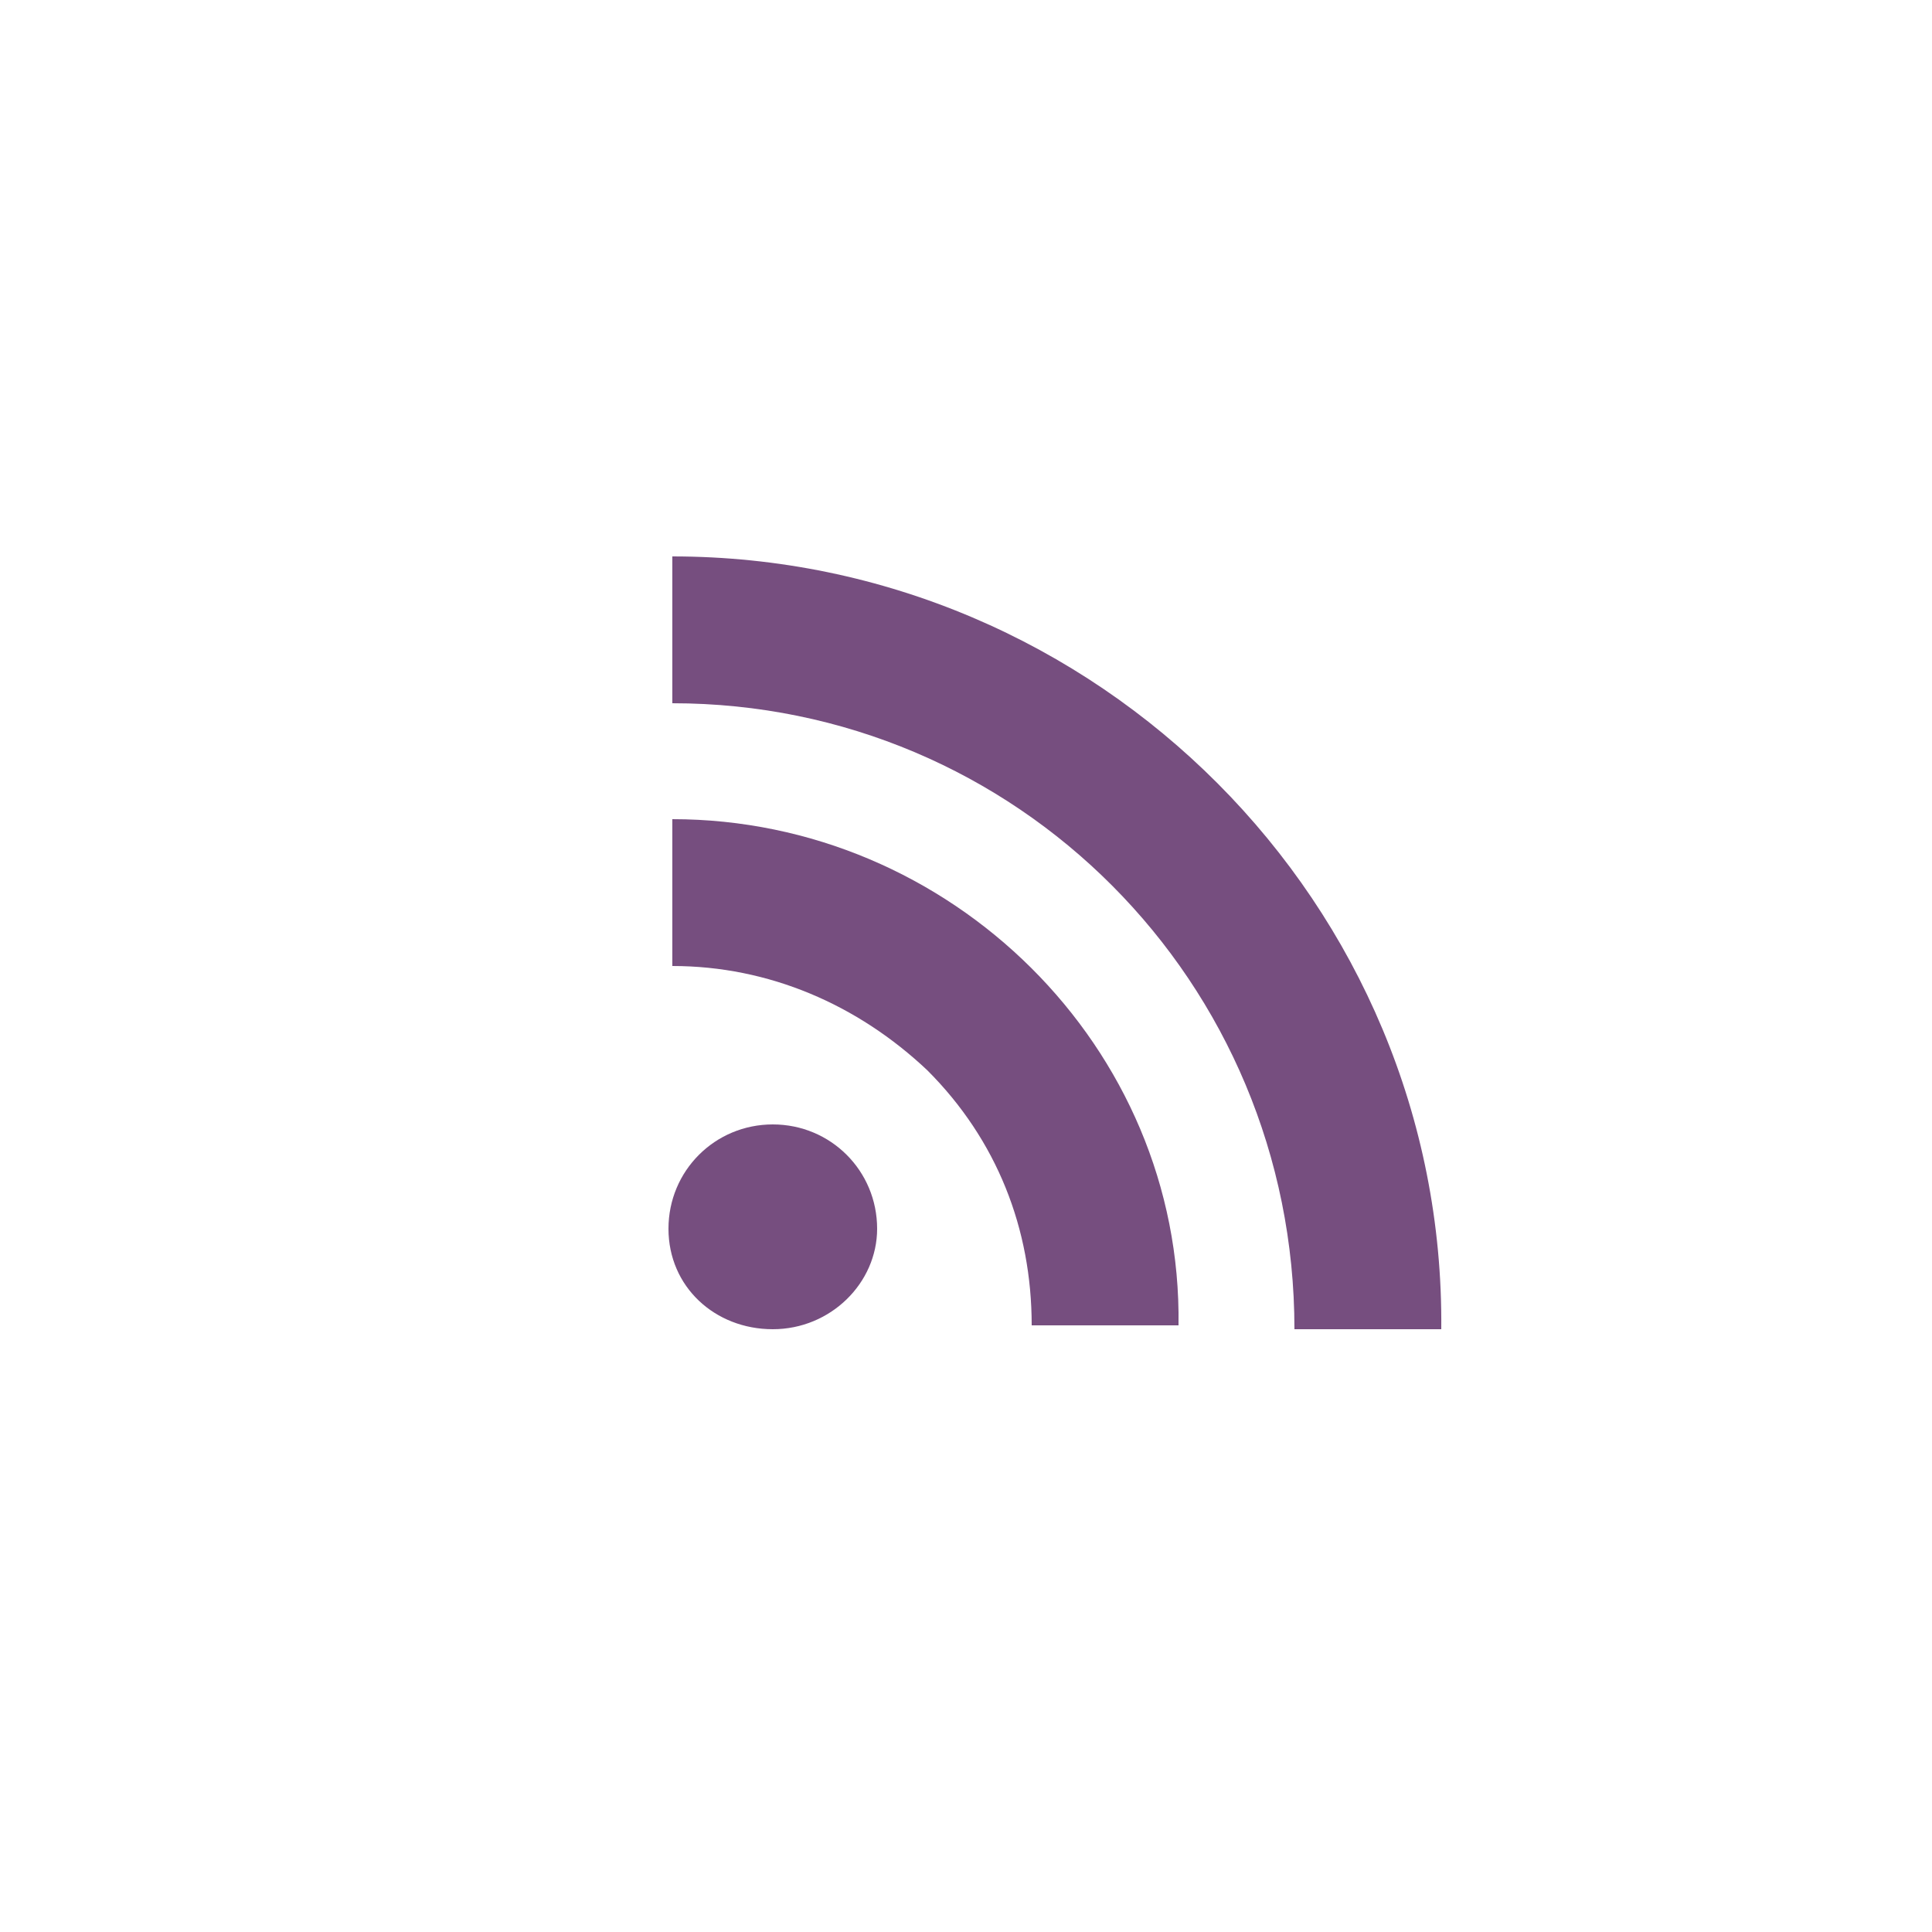 <?xml version="1.0" encoding="UTF-8" standalone="no"?>
<!-- Generator: Adobe Illustrator 18.1.1, SVG Export Plug-In . SVG Version: 6.00 Build 0)  -->

<svg
   xmlns:dc="http://purl.org/dc/elements/1.1/"
   xmlns:cc="http://creativecommons.org/ns#"
   xmlns:rdf="http://www.w3.org/1999/02/22-rdf-syntax-ns#"
   xmlns:svg="http://www.w3.org/2000/svg"
   xmlns="http://www.w3.org/2000/svg"
   xmlns:sodipodi="http://sodipodi.sourceforge.net/DTD/sodipodi-0.dtd"
   xmlns:inkscape="http://www.inkscape.org/namespaces/inkscape"
   version="1.1"
   id="Layer_1"
   x="0px"
   y="0px"
   viewBox="0 0 50 50"
   style="enable-background:new 0 0 50 50;"
   xml:space="preserve"
   inkscape:version="0.48.5 r10040"
   width="100%"
   height="100%"
   sodipodi:docname="rss_active50.svg"><defs
     id="defs19" /><sodipodi:namedview
     pagecolor="#ffffff"
     bordercolor="#666666"
     borderopacity="1"
     objecttolerance="10"
     gridtolerance="10"
     guidetolerance="10"
     inkscape:pageopacity="0"
     inkscape:pageshadow="2"
     inkscape:window-width="640"
     inkscape:window-height="480"
     id="namedview17"
     showgrid="false"
     inkscape:zoom="4.72"
     inkscape:cx="25"
     inkscape:cy="25"
     inkscape:window-x="0"
     inkscape:window-y="27"
     inkscape:window-maximized="0"
     inkscape:current-layer="Layer_1" /><path
     style="fill:none;stroke:#E1C7E2;stroke-miterlimit:10;"
     d="M7.3-84.9"
     id="path5" /><path
     style="fill:none;stroke:#E1C7E2;stroke-miterlimit:10;"
     d="M7.5-84.9"
     id="path7" /><g
     id="g9"><path
       style="fill:#764e7f;"
       d="M20,29.1c-1.5,0-2.7,1.2-2.7,2.7c0,1.5,1.2,2.6,2.7,2.6c1.5,0,2.7-1.2,2.7-2.6   C22.7,30.3,21.5,29.1,20,29.1z"
       id="path11" /><path
       style="fill:#764e7f;"
       d="M17.4,21.2V25c2.5,0,4.8,1,6.6,2.7c1.8,1.8,2.7,4.1,2.7,6.6h3.8C30.6,27.1,24.6,21.2,17.4,21.2z"
       id="path13" /><path
       style="fill:#764e7f;"
       d="M17.4,14.4v3.8c8.9,0,16.1,7.2,16.1,16.2h3.8C37.4,23.4,28.4,14.4,17.4,14.4z"
       id="path15" /></g></svg>
